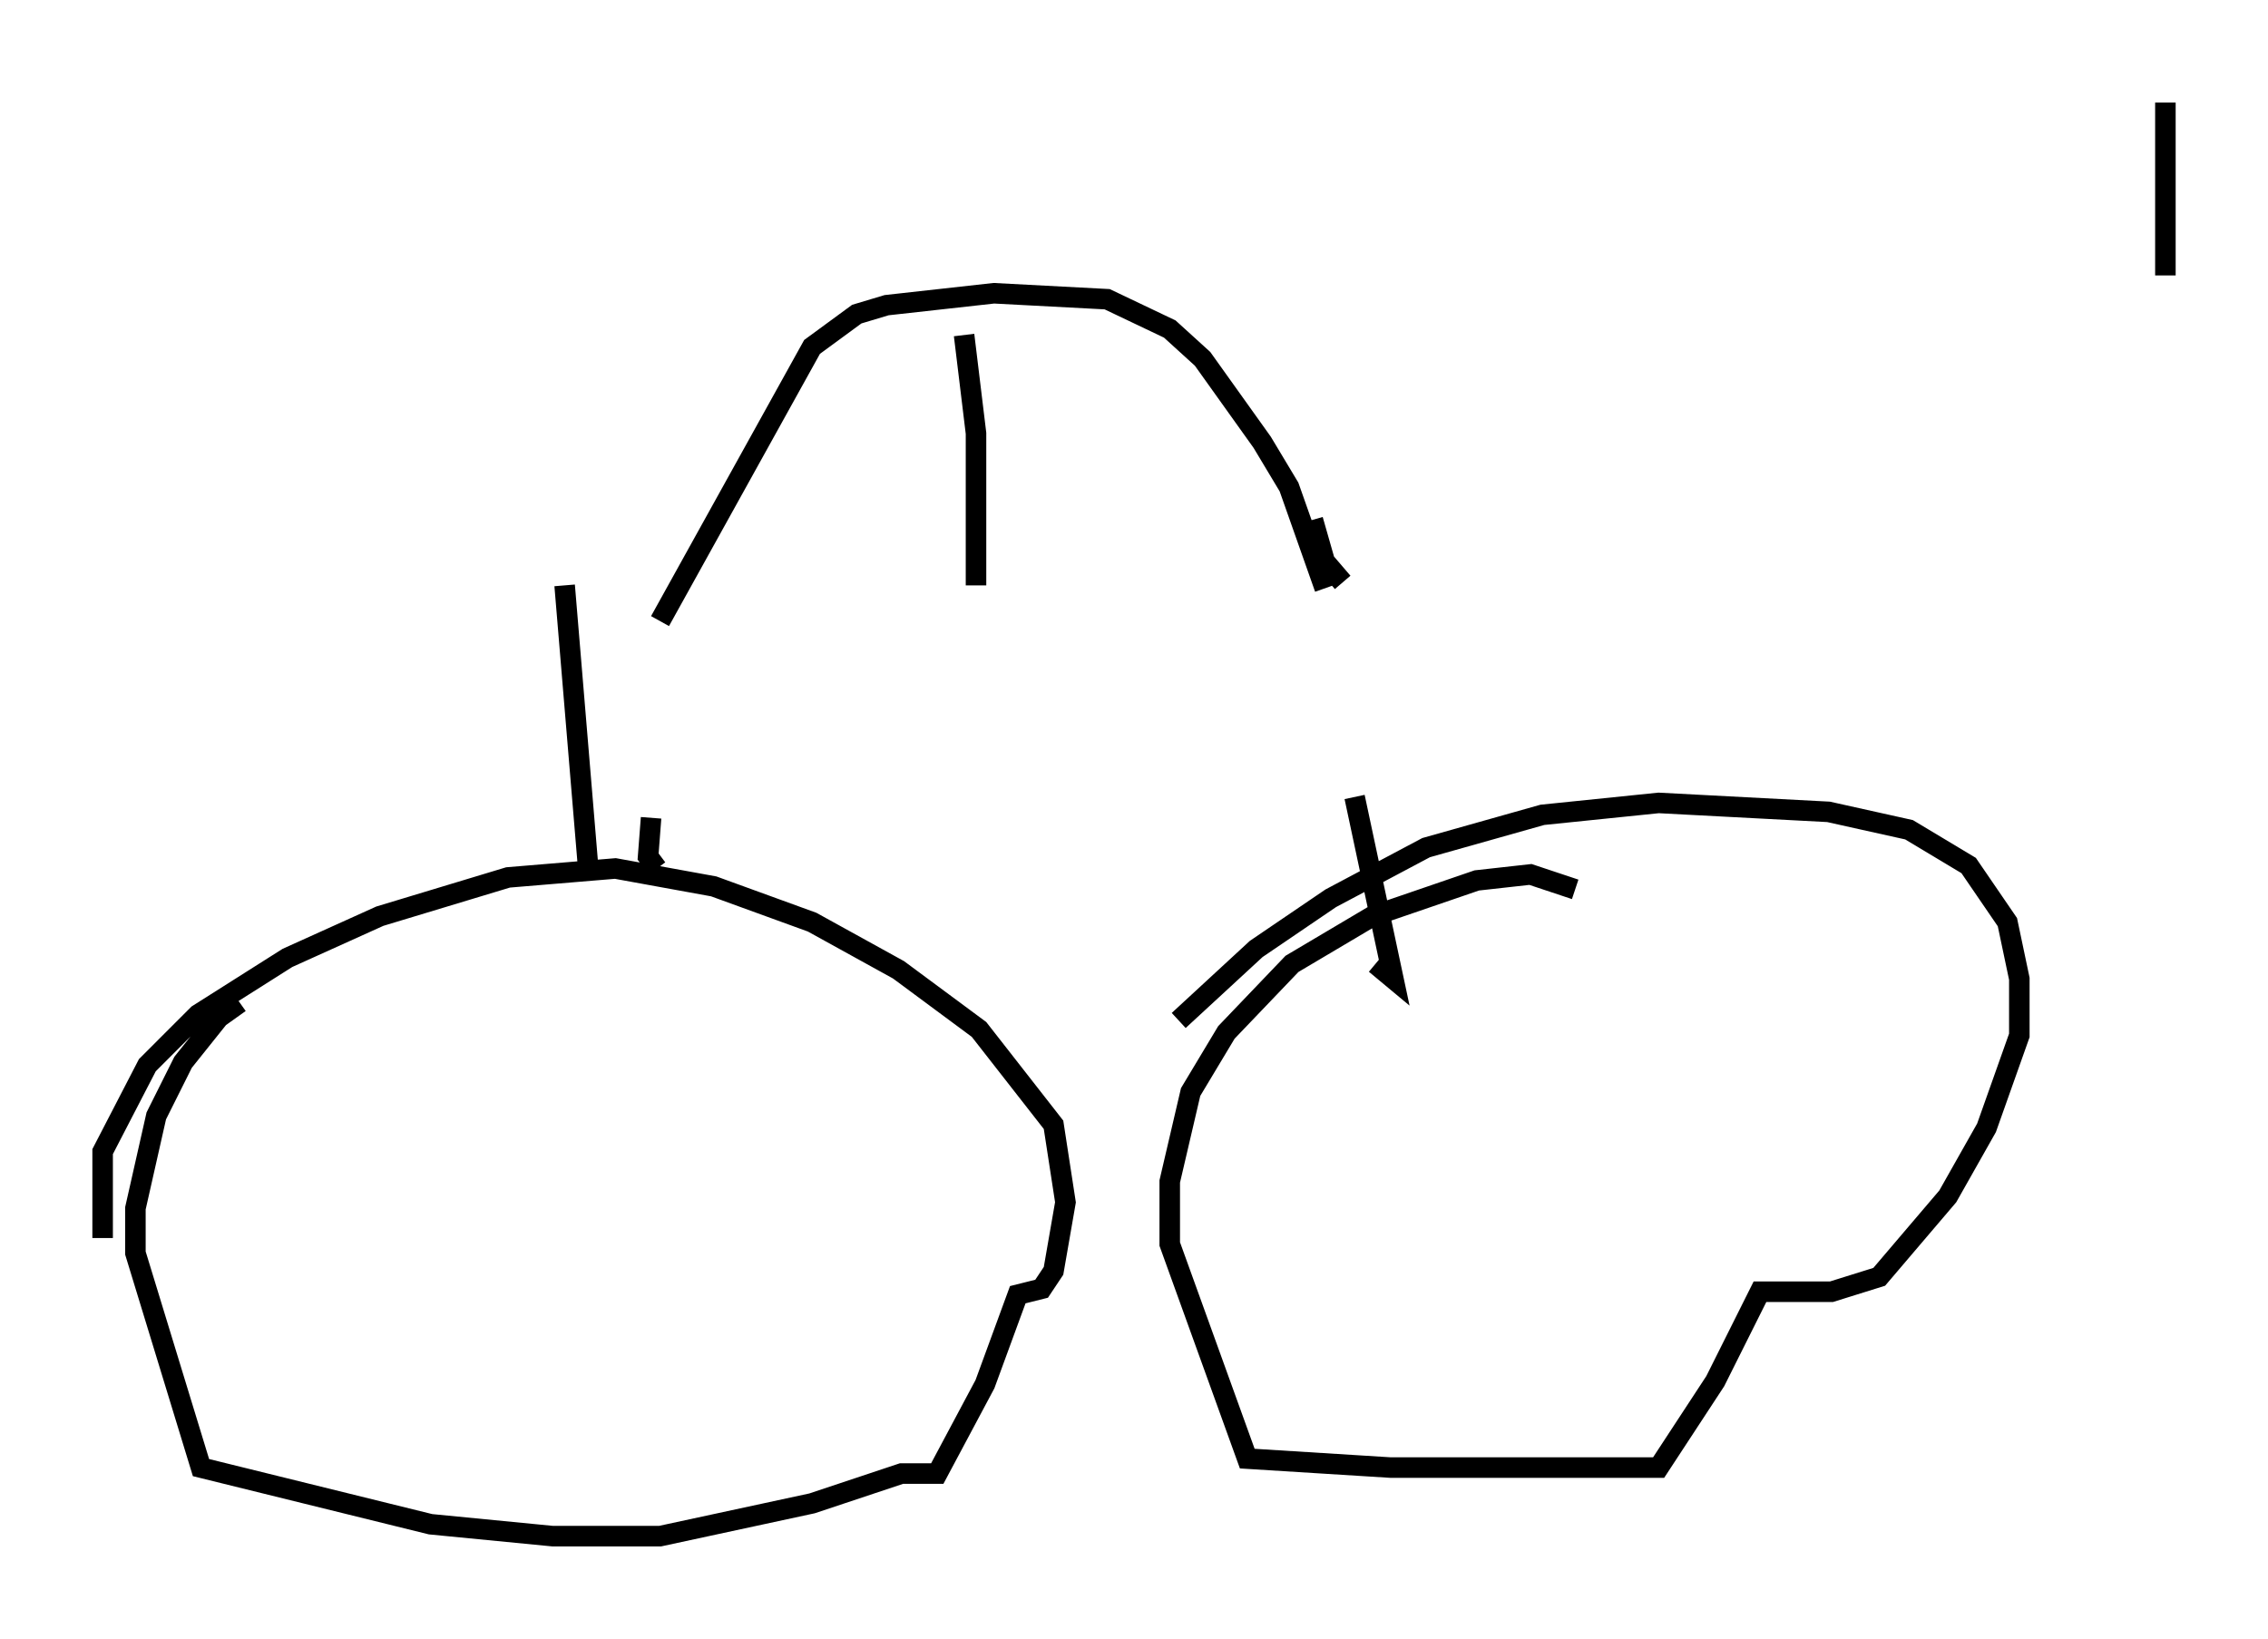 <?xml version="1.0" encoding="utf-8" ?>
<svg baseProfile="full" height="79.866" version="1.1" width="110.514" xmlns="http://www.w3.org/2000/svg" xmlns:ev="http://www.w3.org/2001/xml-events" xmlns:xlink="http://www.w3.org/1999/xlink"><defs /><rect fill="white" height="79.866" width="110.514" x="0" y="0" /><path d="M12.408, 49.011 m-0.726, -0.145 l-1.017, 0.726 -1.743, 2.179 l-1.307, 2.615 -1.017, 4.503 l0.0, 2.179 3.196, 10.458 l11.184, 2.76 5.955, 0.581 l5.229, 0.0 7.408, -1.598 l4.358, -1.453 1.743, 0.0 l2.324, -4.358 1.598, -4.358 l1.162, -0.291 0.581, -0.872 l0.581, -3.341 -0.581, -3.777 l-3.631, -4.648 -3.922, -2.905 l-4.212, -2.324 -4.793, -1.743 l-4.793, -0.872 -5.229, 0.436 l-6.246, 1.888 -4.503, 2.034 l-4.358, 2.76 -2.469, 2.469 l-2.179, 4.212 0.0, 4.212 m71.754, -16.994 l-2.179, -0.726 -2.615, 0.291 l-5.084, 1.743 -3.922, 2.324 l-3.196, 3.341 -1.743, 2.905 l-1.017, 4.358 0.0, 3.05 l3.777, 10.458 6.972, 0.436 l13.073, 0.0 2.76, -4.212 l2.179, -4.358 3.486, 0.0 l2.324, -0.726 3.341, -3.922 l1.888, -3.341 1.598, -4.503 l0.0, -2.76 -0.581, -2.76 l-1.888, -2.76 -2.905, -1.743 l-3.922, -0.872 -8.279, -0.436 l-5.665, 0.581 -5.665, 1.598 l-4.648, 2.469 -3.631, 2.469 l-3.777, 3.486 m-25.419, -7.408 l-0.436, -0.581 0.145, -1.888 m0.436, -9.587 l7.408, -13.363 2.179, -1.598 l1.453, -0.436 5.229, -0.581 l5.52, 0.291 3.05, 1.453 l1.598, 1.453 2.905, 4.067 l1.307, 2.179 1.743, 4.939 m1.453, 10.168 l1.888, 8.86 -0.872, -0.726 m-20.045, -30.648 l0.581, 4.793 0.0, 7.408 m-20.045, 0.0 l1.162, 13.944 m35.296, -17.14 l0.581, 2.034 0.872, 1.017 m5.52, 14.816 l0.0, 0.0 m34.57, -29.776 l0.0, -8.425 " fill="none" stroke="black" stroke-width="1" /></svg>
